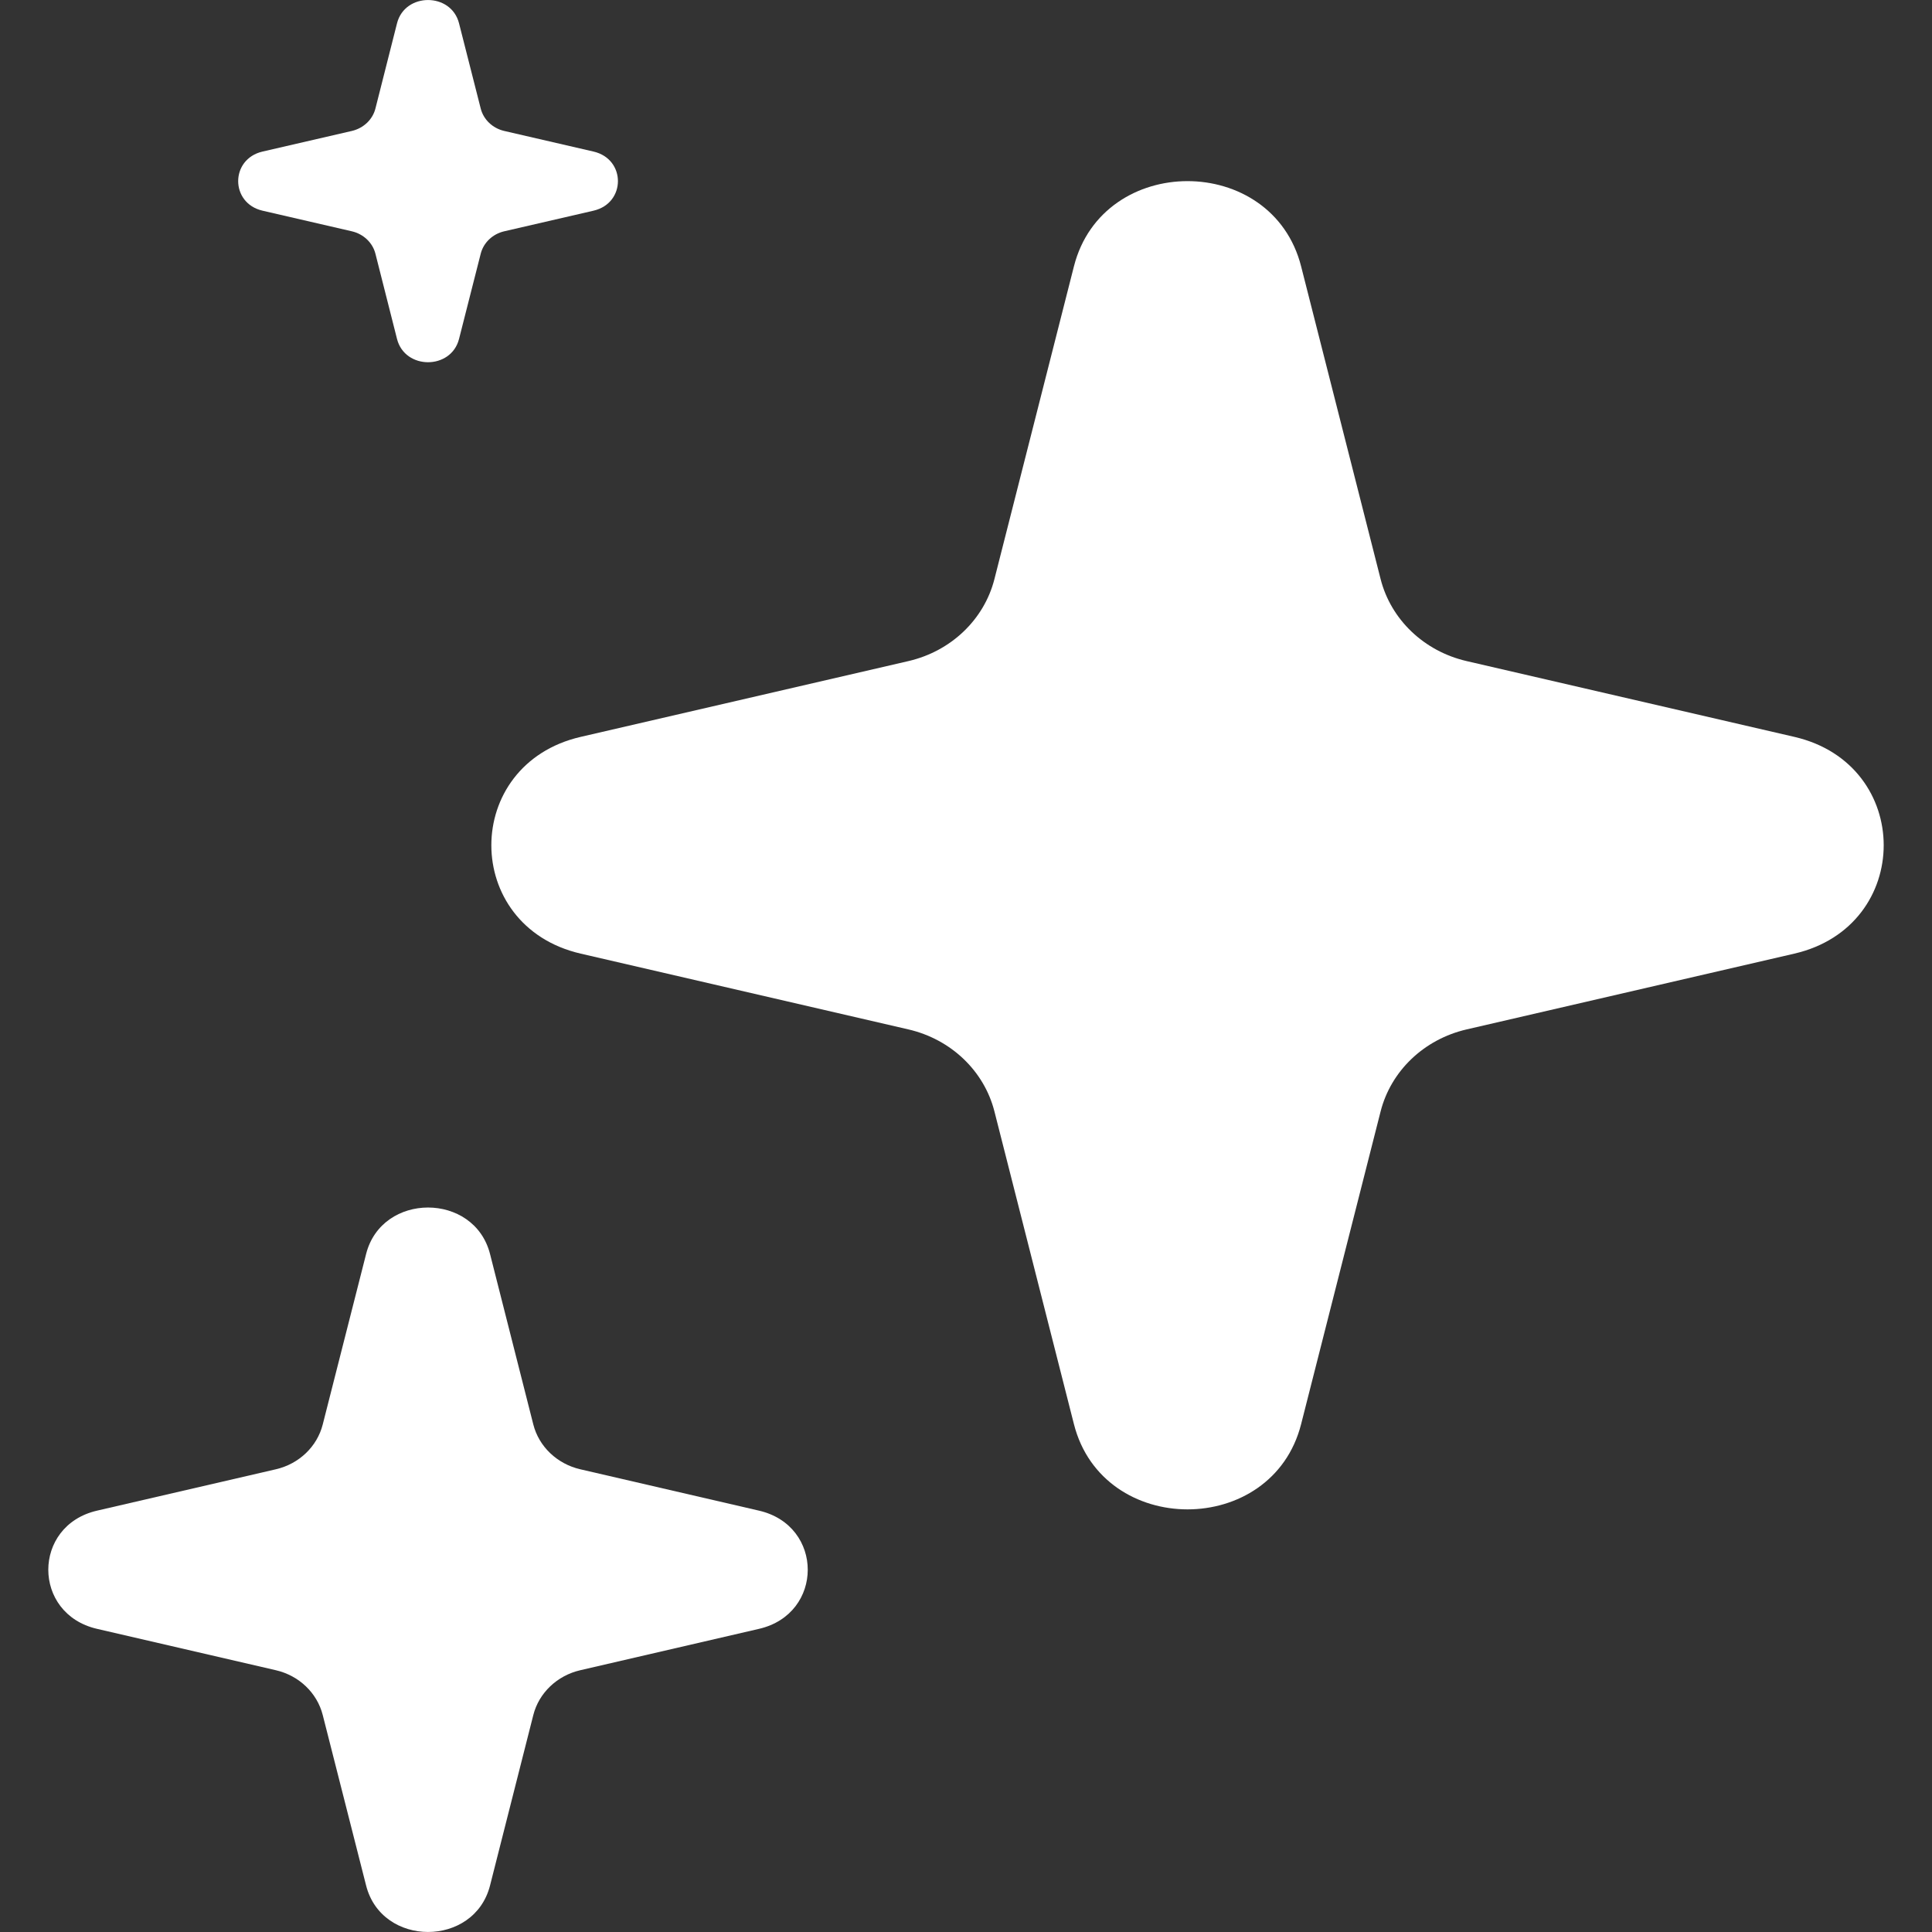 <svg xmlns="http://www.w3.org/2000/svg" width="22" height="22" viewBox="0 0 22 22" fill="none">
    <rect x="0" y="0" width="22" height="22" fill="#333333" stroke="none"/>
    <path d="M12.229 3.033C12.558 1.739 14.487 1.739 14.816 3.033L15.721 6.593C15.838 7.055 16.216 7.416 16.701 7.528L20.433 8.391C21.789 8.705 21.789 10.545 20.433 10.859L16.701 11.722C16.216 11.834 15.838 12.195 15.721 12.657L14.816 16.217C14.487 17.511 12.558 17.511 12.229 16.217L11.324 12.657C11.207 12.195 10.829 11.834 10.344 11.722L6.612 10.859C5.256 10.545 5.256 8.705 6.612 8.391L10.344 7.528C10.829 7.416 11.207 7.055 11.324 6.593L12.229 3.033Z" fill="white"/>
    <path d="M4.521 0.265C4.611 -0.088 5.137 -0.088 5.227 0.265L5.474 1.236C5.506 1.362 5.609 1.46 5.741 1.491L6.759 1.726C7.129 1.812 7.129 2.313 6.759 2.399L5.741 2.634C5.609 2.665 5.506 2.763 5.474 2.889L5.227 3.86C5.137 4.213 4.611 4.213 4.521 3.86L4.275 2.889C4.243 2.763 4.139 2.665 4.007 2.634L2.989 2.399C2.62 2.313 2.62 1.812 2.989 1.726L4.007 1.491C4.139 1.46 4.243 1.362 4.275 1.236L4.521 0.265Z" fill="white"/>
    <path d="M4.169 14.279C4.348 13.574 5.4 13.574 5.58 14.279L6.073 16.221C6.137 16.473 6.344 16.67 6.608 16.731L8.643 17.202C9.383 17.373 9.383 18.377 8.643 18.548L6.608 19.019C6.344 19.08 6.137 19.277 6.073 19.529L5.58 21.471C5.4 22.176 4.348 22.176 4.169 21.471L3.675 19.529C3.611 19.277 3.405 19.08 3.141 19.019L1.105 18.548C0.365 18.377 0.365 17.373 1.105 17.202L3.141 16.731C3.405 16.67 3.611 16.473 3.675 16.221L4.169 14.279Z" fill="white"/>
</svg>